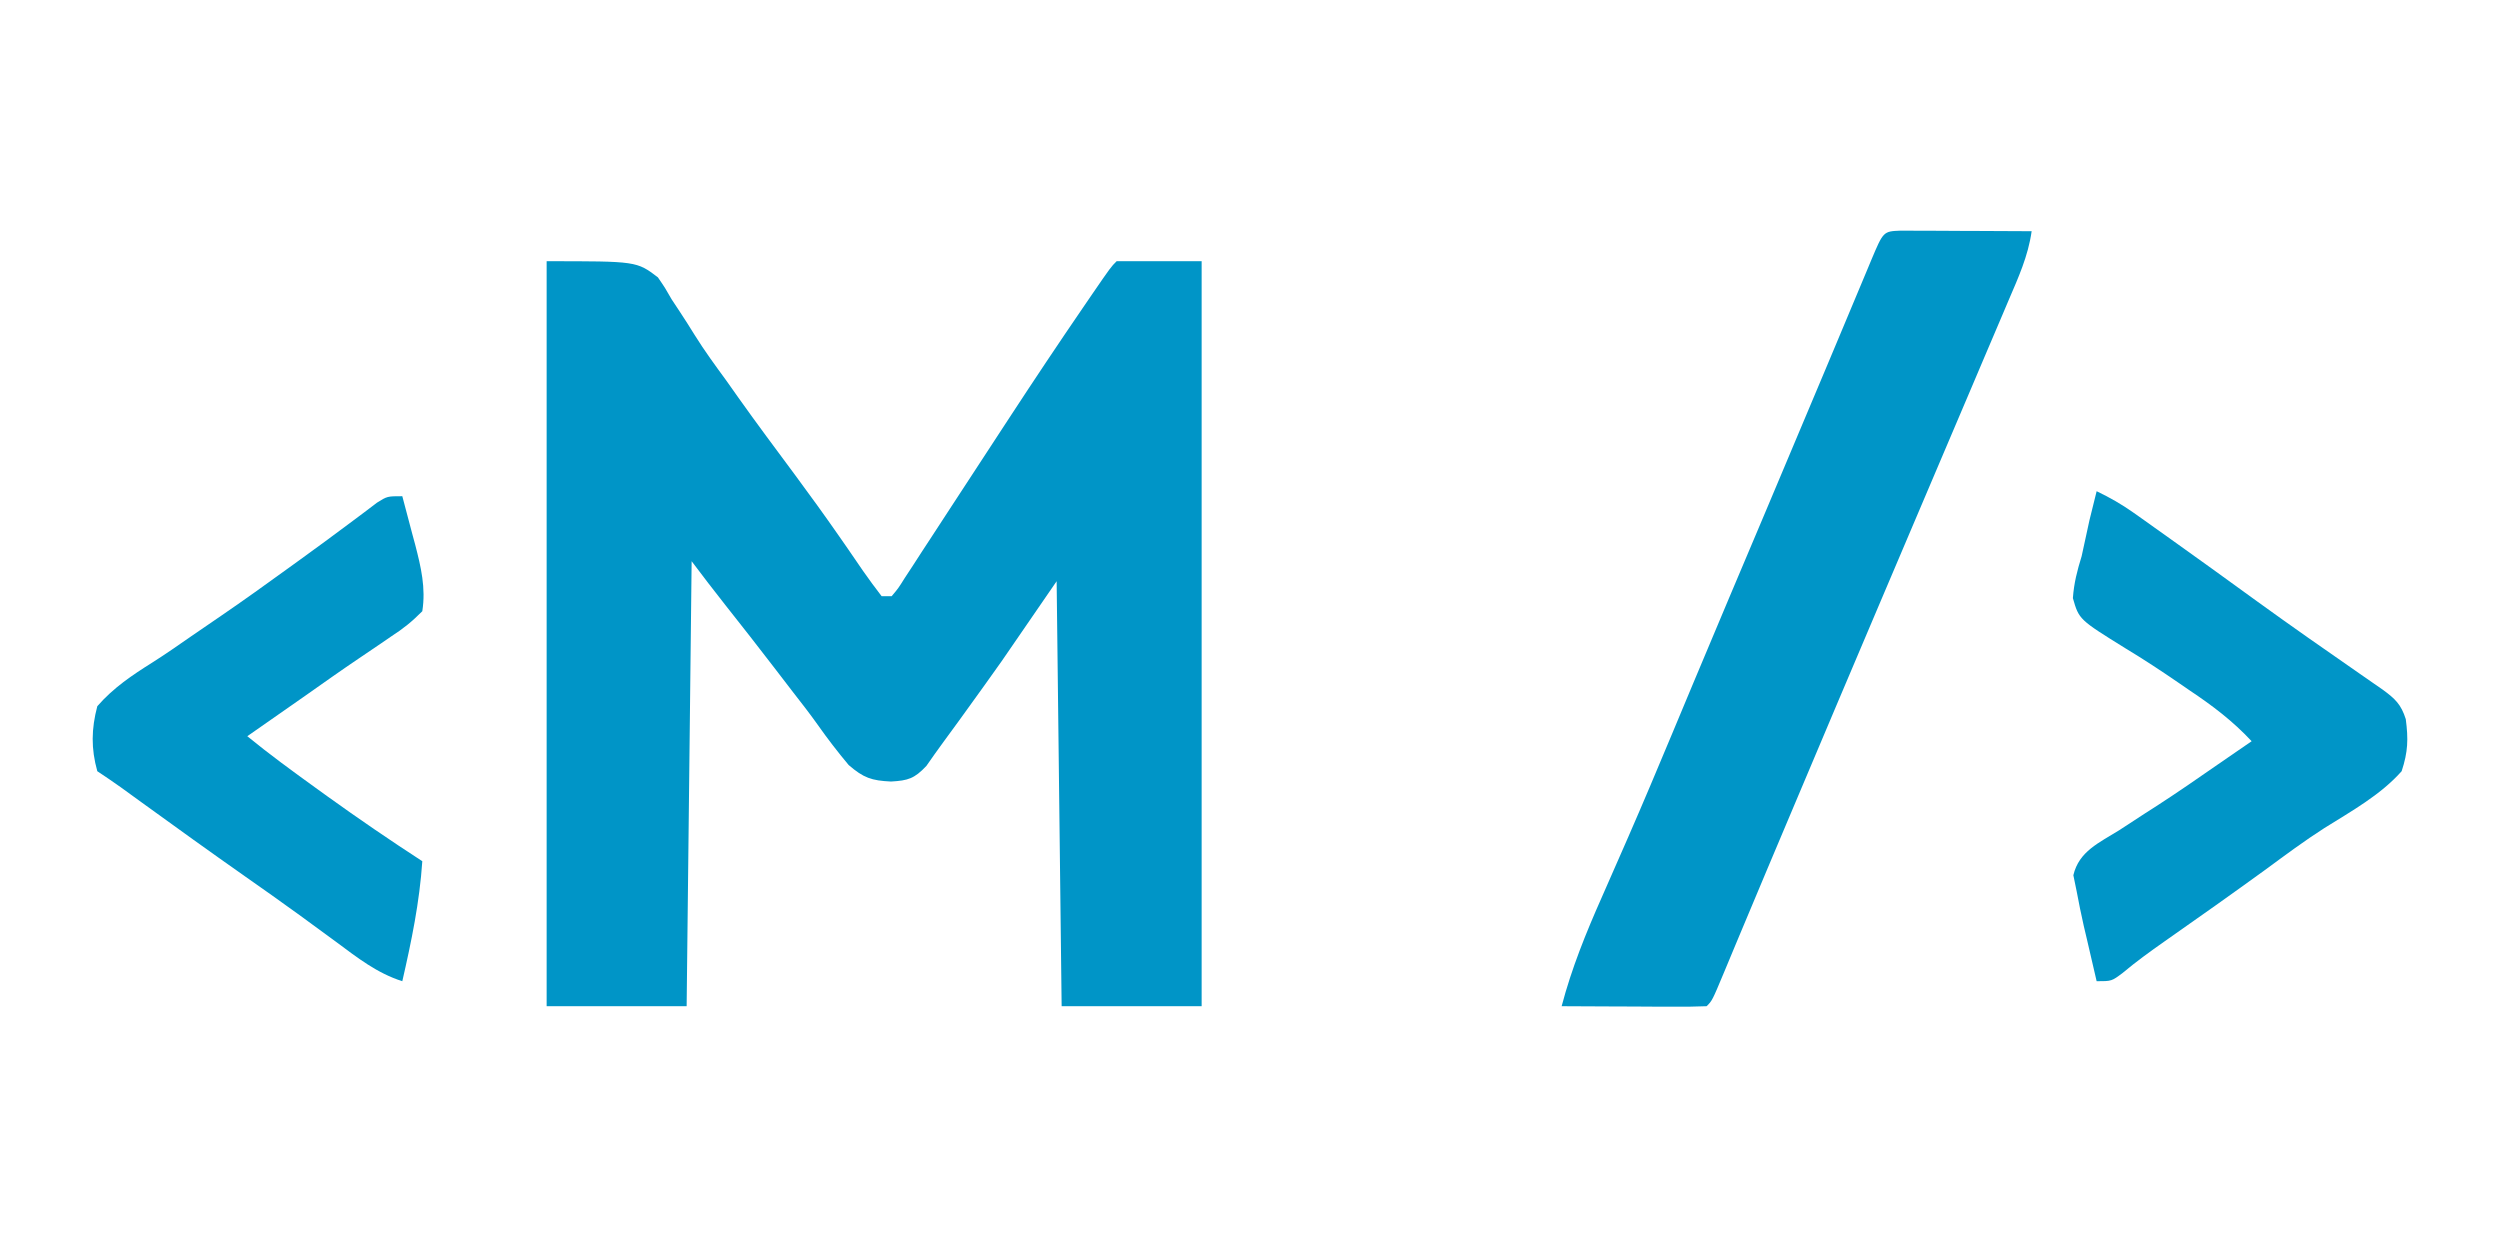 <svg id="e2xvkwFCDVM1" xmlns="http://www.w3.org/2000/svg" xmlns:xlink="http://www.w3.org/1999/xlink" viewBox="0 0 500 250" shape-rendering="geometricPrecision" text-rendering="geometricPrecision" project-id="337fd3ffd8834402b41c323272a1a3d5" export-id="9bf66a0169034ca5944840d0248cb859" cached="false"><path d="M0,0C18,0,18,0,22.25,3.227C23.695,5.332,23.695,5.332,25,7.625c.514.776,1.028,1.552,1.557,2.352c1.04,1.576,2.055,3.167,3.045,4.775c1.962,3.155,4.144,6.126,6.335,9.123.805,1.136,1.608,2.272,2.41,3.41c3.692,5.202,7.512,10.311,11.313,15.434c2.998,4.055,5.953,8.132,8.831,12.273.549.79,1.099,1.58,1.665,2.393c1.044,1.508,2.081,3.019,3.112,4.536C64.464,63.649,65.726,65.33,67,67c.66,0,1.32,0,2,0c1.334-1.582,1.334-1.582,2.651-3.69.799-1.216.799-1.216,1.614-2.456.576-.893,1.153-1.786,1.747-2.705.902-1.378.902-1.378,1.822-2.783c1.289-1.971,2.575-3.944,3.859-5.919c3.296-5.073,6.614-10.131,9.929-15.192.646-.987,1.291-1.974,1.956-2.991C97.398,23.897,102.277,16.576,107.25,9.312c.891-1.303.891-1.303,1.8-2.633C112.844,1.156,112.844,1.156,114,0c5.61,0,11.22,0,17,0c0,49.17,0,98.34,0,149-9.24,0-18.48,0-28,0-.33-28.05-.66-56.1-1-85-3.63,5.28-7.26,10.56-11,16-2.299,3.241-4.603,6.473-6.938,9.688-.537.744-1.074,1.489-1.627,2.256-1.021,1.411-2.049,2.817-3.084,4.219-1.161,1.579-2.289,3.183-3.41,4.791-2.388,2.517-3.628,2.914-7.066,3.109-3.897-.186-5.485-.726-8.465-3.297-2.189-2.614-4.22-5.25-6.181-8.034-1.579-2.224-3.25-4.367-4.928-6.517-1.247-1.601-2.479-3.213-3.708-4.829-3.263-4.276-6.595-8.496-9.927-12.718C33.407,65.803,31.189,62.919,29,60c-.33,29.37-.66,58.74-1,89-9.24,0-18.48,0-28,0C0,99.83,0,50.66,0,0Z" transform="translate(109.328 52.243)" fill="#0095c7"/><path d="M0,0c1.21.005,2.419.01,3.666.016c1.305.003,2.61.006,3.955.01c1.389.008,2.777.017,4.166.025c1.393.005,2.785.01,4.178.014c3.42.012,6.84.028,10.26.049-.697,4.988-2.688,9.335-4.656,13.926-.561,1.324-.561,1.324-1.133,2.674-1.233,2.906-2.472,5.809-3.711,8.713-.867,2.041-1.733,4.082-2.6,6.123-2.21,5.205-4.425,10.408-6.642,15.609-1.881,4.415-3.757,8.831-5.634,13.248-2.062,4.852-4.123,9.704-6.187,14.555-5.521,12.979-11.015,25.97-16.5,38.965-.392.928-.784,1.857-1.188,2.813-.765,1.812-1.529,3.623-2.294,5.435-.737,1.745-1.473,3.491-2.21,5.236-1.857,4.401-3.707,8.804-5.546,13.212-.369.883-.738,1.765-1.119,2.675-.703,1.683-1.405,3.366-2.104,5.051-2.365,5.653-2.365,5.653-3.477,6.765-2.146.088-4.294.107-6.441.098-1.305-.003-2.61-.006-3.955-.01-1.389-.008-2.777-.017-4.166-.025-1.393-.005-2.785-.01-4.178-.014-3.42-.012-6.84-.028-10.26-.049c1.999-7.584,4.858-14.637,8.036-21.797c1.475-3.325,2.929-6.659,4.386-9.992.301-.687.602-1.374.912-2.082c3.001-6.868,5.905-13.774,8.792-20.691c1.079-2.583,2.159-5.167,3.238-7.75.423-1.013.423-1.013.855-2.047c4.808-11.496,9.67-22.969,14.522-34.446c4.011-9.491,8.015-18.985,11.998-28.487.748-1.782,1.495-3.564,2.243-5.345c1.065-2.539,2.13-5.079,3.192-7.62.964-2.305,1.93-4.61,2.897-6.914.284-.683.569-1.366.862-2.07C-3.432,0.14,-3.432,0.14,0,0Z" transform="translate(380.104 46.129)" fill="#0095c7"/><path d="M0,0C2.661,1.272,5.072,2.656,7.477,4.363c.661.468,1.322.936,2.003,1.417.708.505,1.416,1.011,2.145,1.532c1.123.797,1.123.797,2.268,1.61c6.069,4.315,12.1,8.681,18.127,13.055c6.81,4.929,13.697,9.745,20.608,14.53.803.558,1.607,1.117,2.434,1.692.713.493,1.426.987,2.16,1.495c2.486,1.827,3.65,2.909,4.605,5.888C62.353,49.604,62.276,52.118,61,56c-4.249,4.787-10.08,8.002-15.456,11.371-3.995,2.559-7.788,5.379-11.607,8.192-6.745,4.89-13.54,9.709-20.369,14.481-2.883,2.021-5.659,4.033-8.361,6.297C3,98,3,98,0,98c-.675-2.873-1.34-5.748-2-8.625-.191-.808-.382-1.616-.578-2.449C-3.102,84.624,-3.561,82.319,-4,80c-.217-1.056-.433-2.111-.656-3.199C-3.535,72.015,0.504,70.307,4.5,67.812c1.736-1.132,3.472-2.265,5.207-3.398.881-.566,1.762-1.131,2.67-1.714c3.994-2.589,7.9-5.3,11.81-8.013c1.326-.913,2.653-1.826,3.98-2.738C29.103,51.306,30.037,50.663,31,50c-3.797-4.06-7.823-7.109-12.438-10.188-.692-.476-1.384-.953-2.097-1.443-3.5-2.406-7.023-4.727-10.66-6.92-9.328-5.787-9.328-5.787-10.555-10.062.208-3.0.863-5.513,1.75-8.387.527-2.395,1.048-4.79,1.562-7.188C-0.966,3.873,-0.489,1.935,0,0Z" transform="translate(419.328 98.243)" fill="#0095c7"/><path d="M0,0c.677,2.518,1.342,5.039,2,7.562.191.704.382,1.409.578,2.135C3.739,14.194,4.729,18.35,4,23c-2.097,2.113-3.795,3.479-6.25,5.062-.653.449-1.306.898-1.979,1.361-1.444.992-2.895,1.973-4.352,2.947-3.58,2.412-7.1,4.908-10.627,7.395C-23.128,42.526,-27.063,45.264,-31,48c4.393,3.598,8.959,6.929,13.562,10.25.792.572,1.584,1.144,2.4,1.733C-8.789,64.476,-2.456,68.81,4,73c-.547,8.181-2.171,16.018-4,24-5.109-1.629-8.997-4.721-13.25-7.875-1.619-1.186-3.239-2.371-4.859-3.555-.818-.599-1.636-1.198-2.479-1.815C-24.197,81.129,-27.846,78.563,-31.5,76c-6.943-4.879-13.832-9.83-20.701-14.812-.715-.518-1.43-1.036-2.166-1.57-.63-.458-1.26-.916-1.91-1.387C-57.829,57.122,-59.413,56.058,-61,55c-1.265-4.533-1.195-8.458,0-13c3.199-3.679,6.953-6.194,11.045-8.764c2.614-1.653,5.141-3.419,7.678-5.185c1.998-1.387,4.007-2.754,6.018-4.121c4.579-3.13,9.079-6.364,13.57-9.617.757-.547,1.514-1.094,2.294-1.658c3.307-2.396,6.604-4.803,9.87-7.256.977-.73,1.954-1.459,2.961-2.211.824-.625,1.647-1.25,2.496-1.895C-3,0,-3,0,0,0Z" transform="translate(80.461 99.243)" fill="#0095c7"/></svg>
